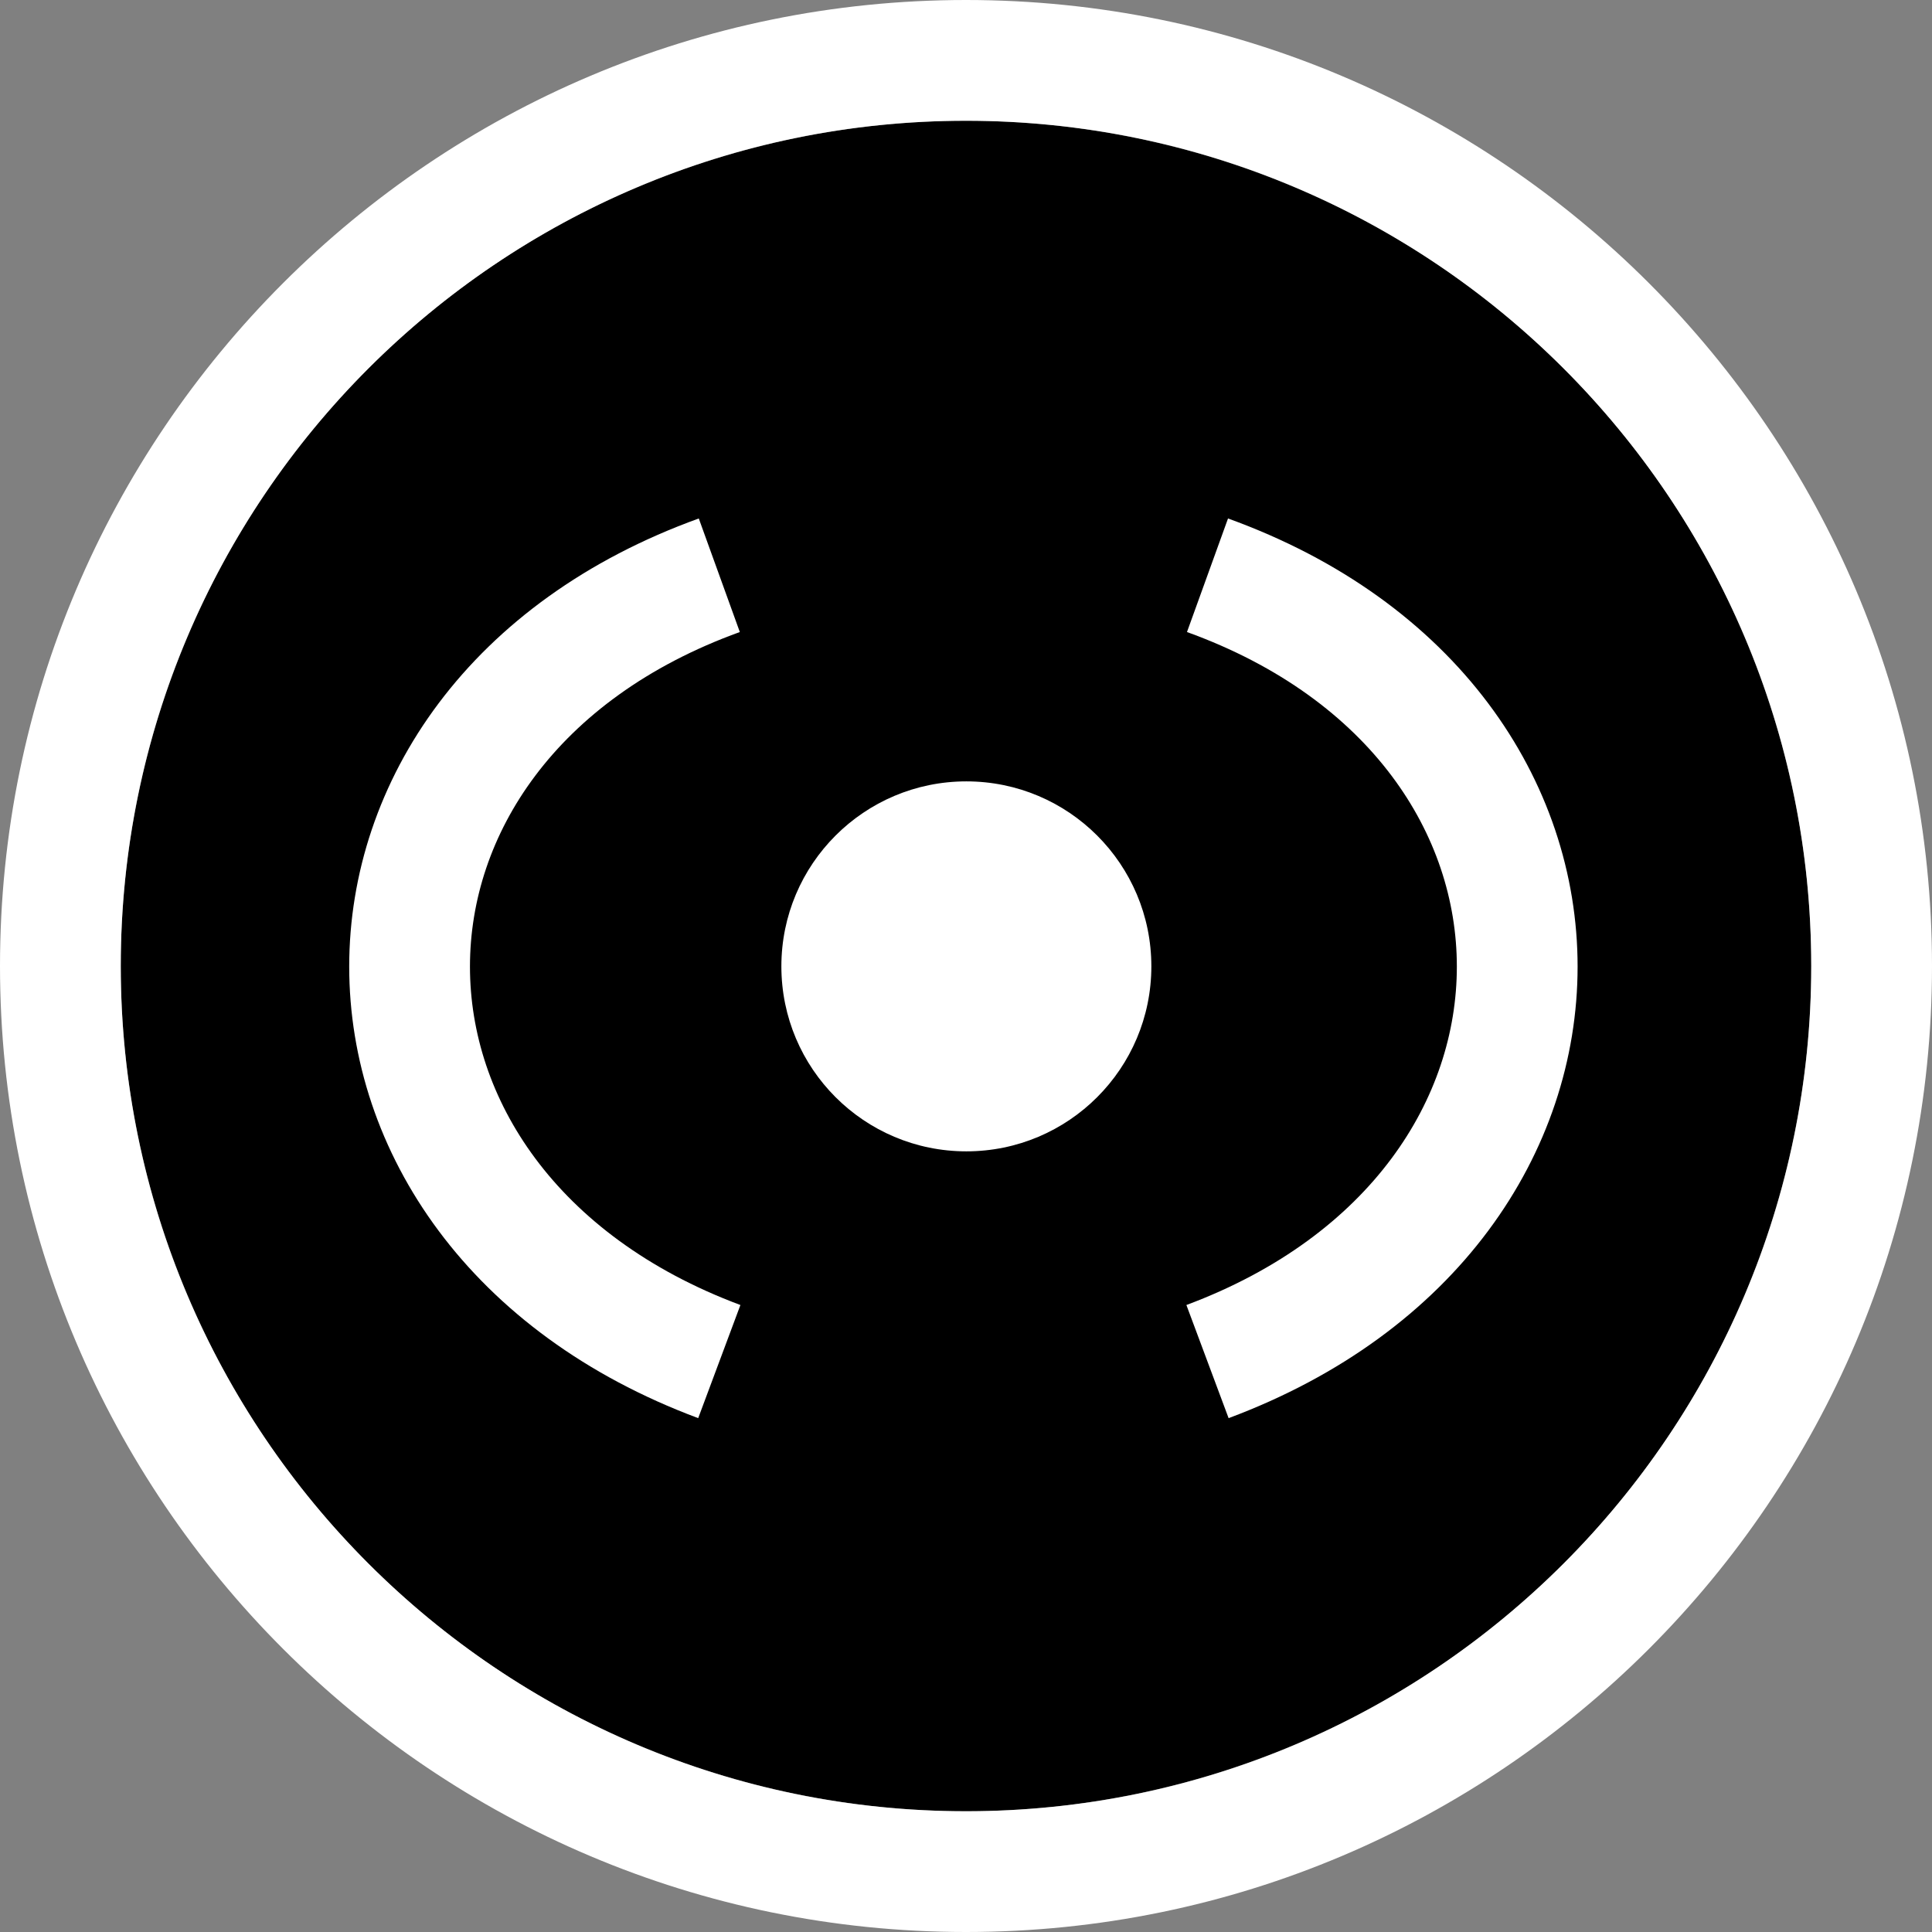 <?xml version="1.0" encoding="UTF-8" standalone="no"?><!DOCTYPE svg PUBLIC "-//W3C//DTD SVG 1.1//EN" "http://www.w3.org/Graphics/SVG/1.1/DTD/svg11.dtd"><svg width="100%" height="100%" viewBox="0 0 16 16" version="1.1" xmlns="http://www.w3.org/2000/svg" xmlns:xlink="http://www.w3.org/1999/xlink" xml:space="preserve" xmlns:serif="http://www.serif.com/" style="fill-rule:evenodd;clip-rule:evenodd;stroke-miterlimit:1;"><rect x="0" y="0" width="16" height="16" fill="#808080" stroke="none"/><g id="ObjectIcons_AudioObjectUnknown_3DView"><clipPath id="_clip1"><rect x="-0" y="-0" width="16" height="16"/></clipPath><g clip-path="url(#_clip1)"><path id="Base-Block" serif:id="Base Block" d="M16,2.24c-0,-1.236 -1.004,-2.24 -2.24,-2.24l-11.52,-0c-1.236,-0 -2.24,1.004 -2.24,2.24l-0,11.52c-0,1.236 1.004,2.24 2.24,2.24l11.52,-0c1.236,-0 2.24,-1.004 2.24,-2.24l-0,-11.52Z" style="fill-opacity:0;"/><circle cx="8" cy="8" r="7"/><path d="M8,0c-4.415,0 -8,3.585 -8,8c-0,4.415 3.585,8 8,8c4.415,0 8,-3.585 8,-8c-0,-4.415 -3.585,-8 -8,-8Zm-0,1c3.863,0 7,3.137 7,7c-0,3.863 -3.137,7 -7,7c-3.863,0 -7,-3.137 -7,-7c-0,-3.863 3.137,-7 7,-7Z" style="fill:#fff;"/><g id="Speaker"></g><path d="M10,4.764c3.42,1.236 3.42,5.236 0,6.512" style="fill:none;stroke:#fff;stroke-width:1px;"/><path d="M5.957,4.764c-3.42,1.236 -3.42,5.236 0,6.512" style="fill:none;stroke:#fff;stroke-width:1px;"/><circle cx="8.003" cy="8.003" r="1.532" style="fill:#fff;"/></g></g></svg>